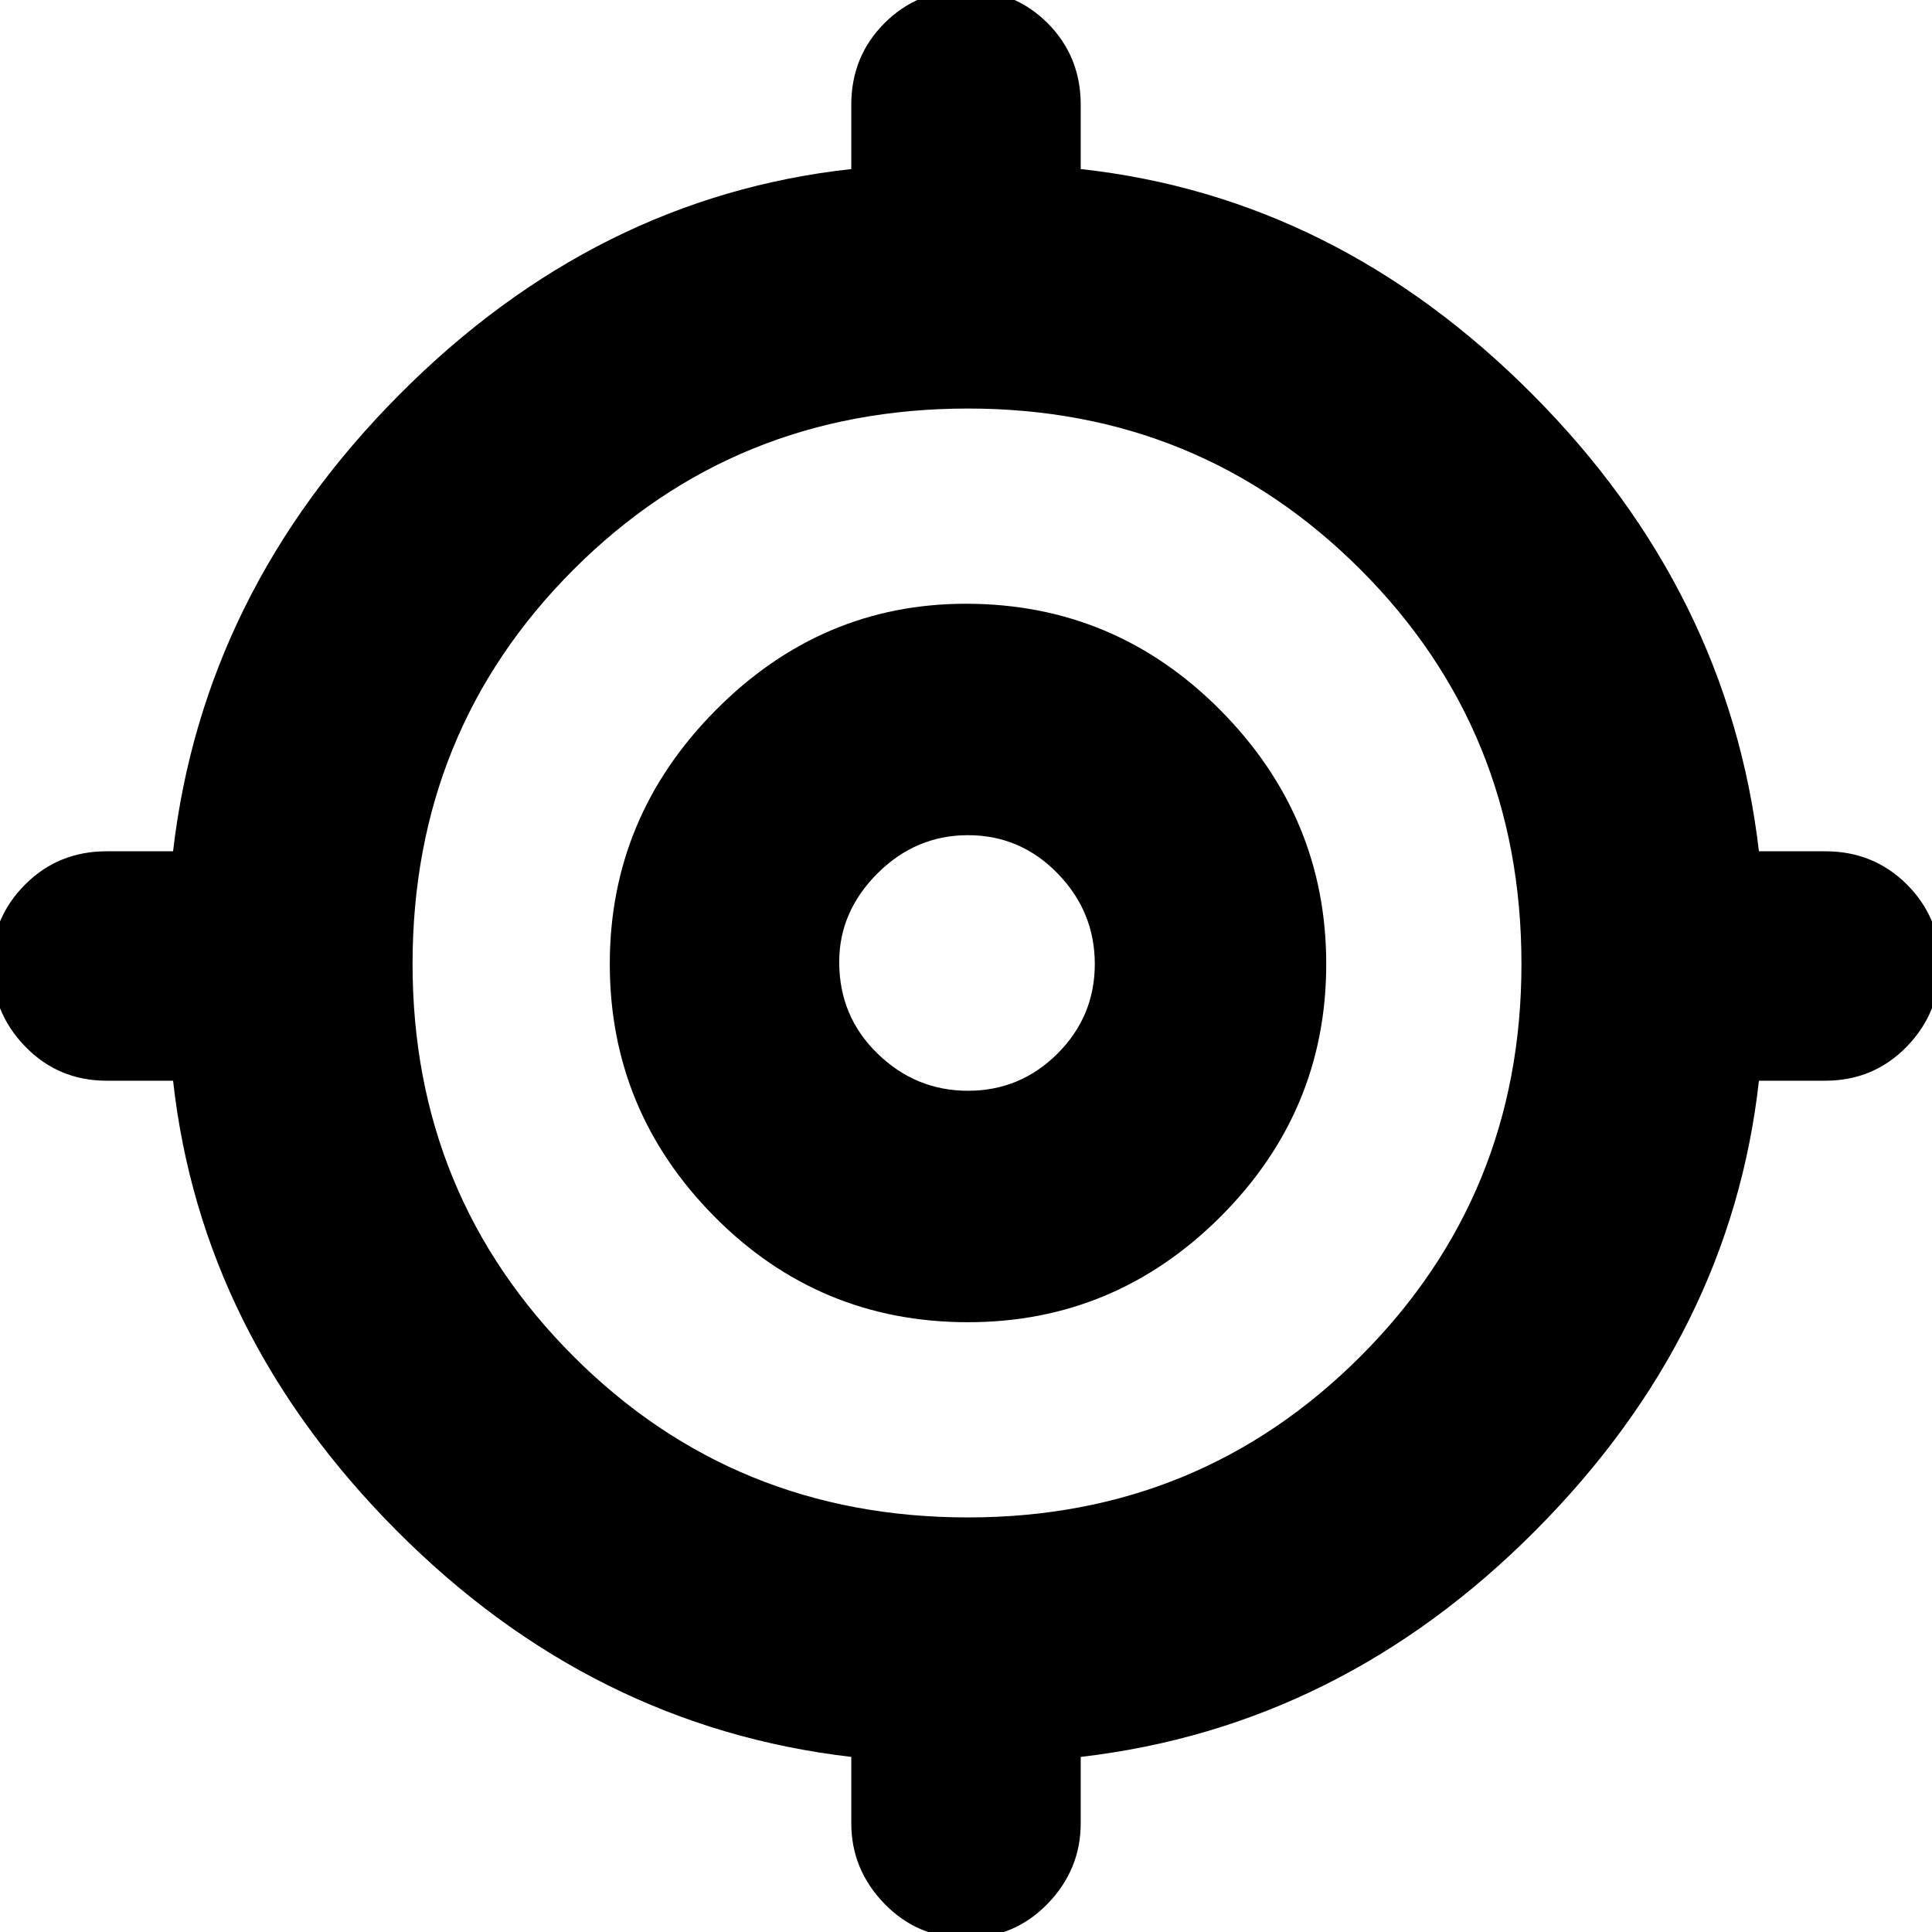 <svg xmlns="http://www.w3.org/2000/svg" height="24" width="24"><path d="M12 24.075Q11.4 24.075 10.988 23.65Q10.575 23.225 10.575 22.65V21.825Q7.35 21.45 4.925 19.012Q2.5 16.575 2.15 13.425H1.325Q0.725 13.425 0.313 13Q-0.1 12.575 -0.1 11.975Q-0.1 11.4 0.313 10.987Q0.725 10.575 1.325 10.575H2.15Q2.525 7.35 4.963 4.9Q7.4 2.45 10.575 2.1V1.3Q10.575 0.7 10.988 0.287Q11.4 -0.125 12 -0.125Q12.6 -0.125 13.013 0.287Q13.425 0.7 13.425 1.3V2.1Q16.6 2.45 19.038 4.9Q21.475 7.35 21.85 10.575H22.675Q23.275 10.575 23.688 10.987Q24.1 11.4 24.1 11.975Q24.1 12.575 23.688 13Q23.275 13.425 22.675 13.425H21.85Q21.5 16.575 19.075 19.012Q16.65 21.45 13.425 21.825V22.65Q13.425 23.225 13.013 23.65Q12.6 24.075 12 24.075ZM12.025 18.85Q14.9 18.85 16.9 16.85Q18.9 14.85 18.9 11.975Q18.9 9.075 16.9 7.075Q14.9 5.075 12.025 5.075Q9.125 5.075 7.125 7.075Q5.125 9.075 5.125 11.975Q5.125 14.85 7.125 16.85Q9.125 18.85 12.025 18.85ZM12.025 16.425Q10.175 16.425 8.875 15.113Q7.575 13.8 7.575 11.975Q7.575 10.15 8.888 8.825Q10.2 7.5 12 7.5Q13.85 7.5 15.163 8.825Q16.475 10.15 16.475 11.975Q16.475 13.8 15.163 15.113Q13.85 16.425 12.025 16.425ZM12.025 13.55Q12.675 13.55 13.138 13.087Q13.6 12.625 13.6 11.975Q13.6 11.325 13.138 10.85Q12.675 10.375 12.025 10.375Q11.375 10.375 10.9 10.85Q10.425 11.325 10.425 11.95Q10.425 12.625 10.9 13.087Q11.375 13.55 12.025 13.55ZM12 11.975Q12 11.975 12 11.975Q12 11.975 12 11.975Q12 11.975 12 11.975Q12 11.975 12 11.975Q12 11.975 12 11.975Q12 11.975 12 11.975Q12 11.975 12 11.975Q12 11.975 12 11.975Z"/></svg>